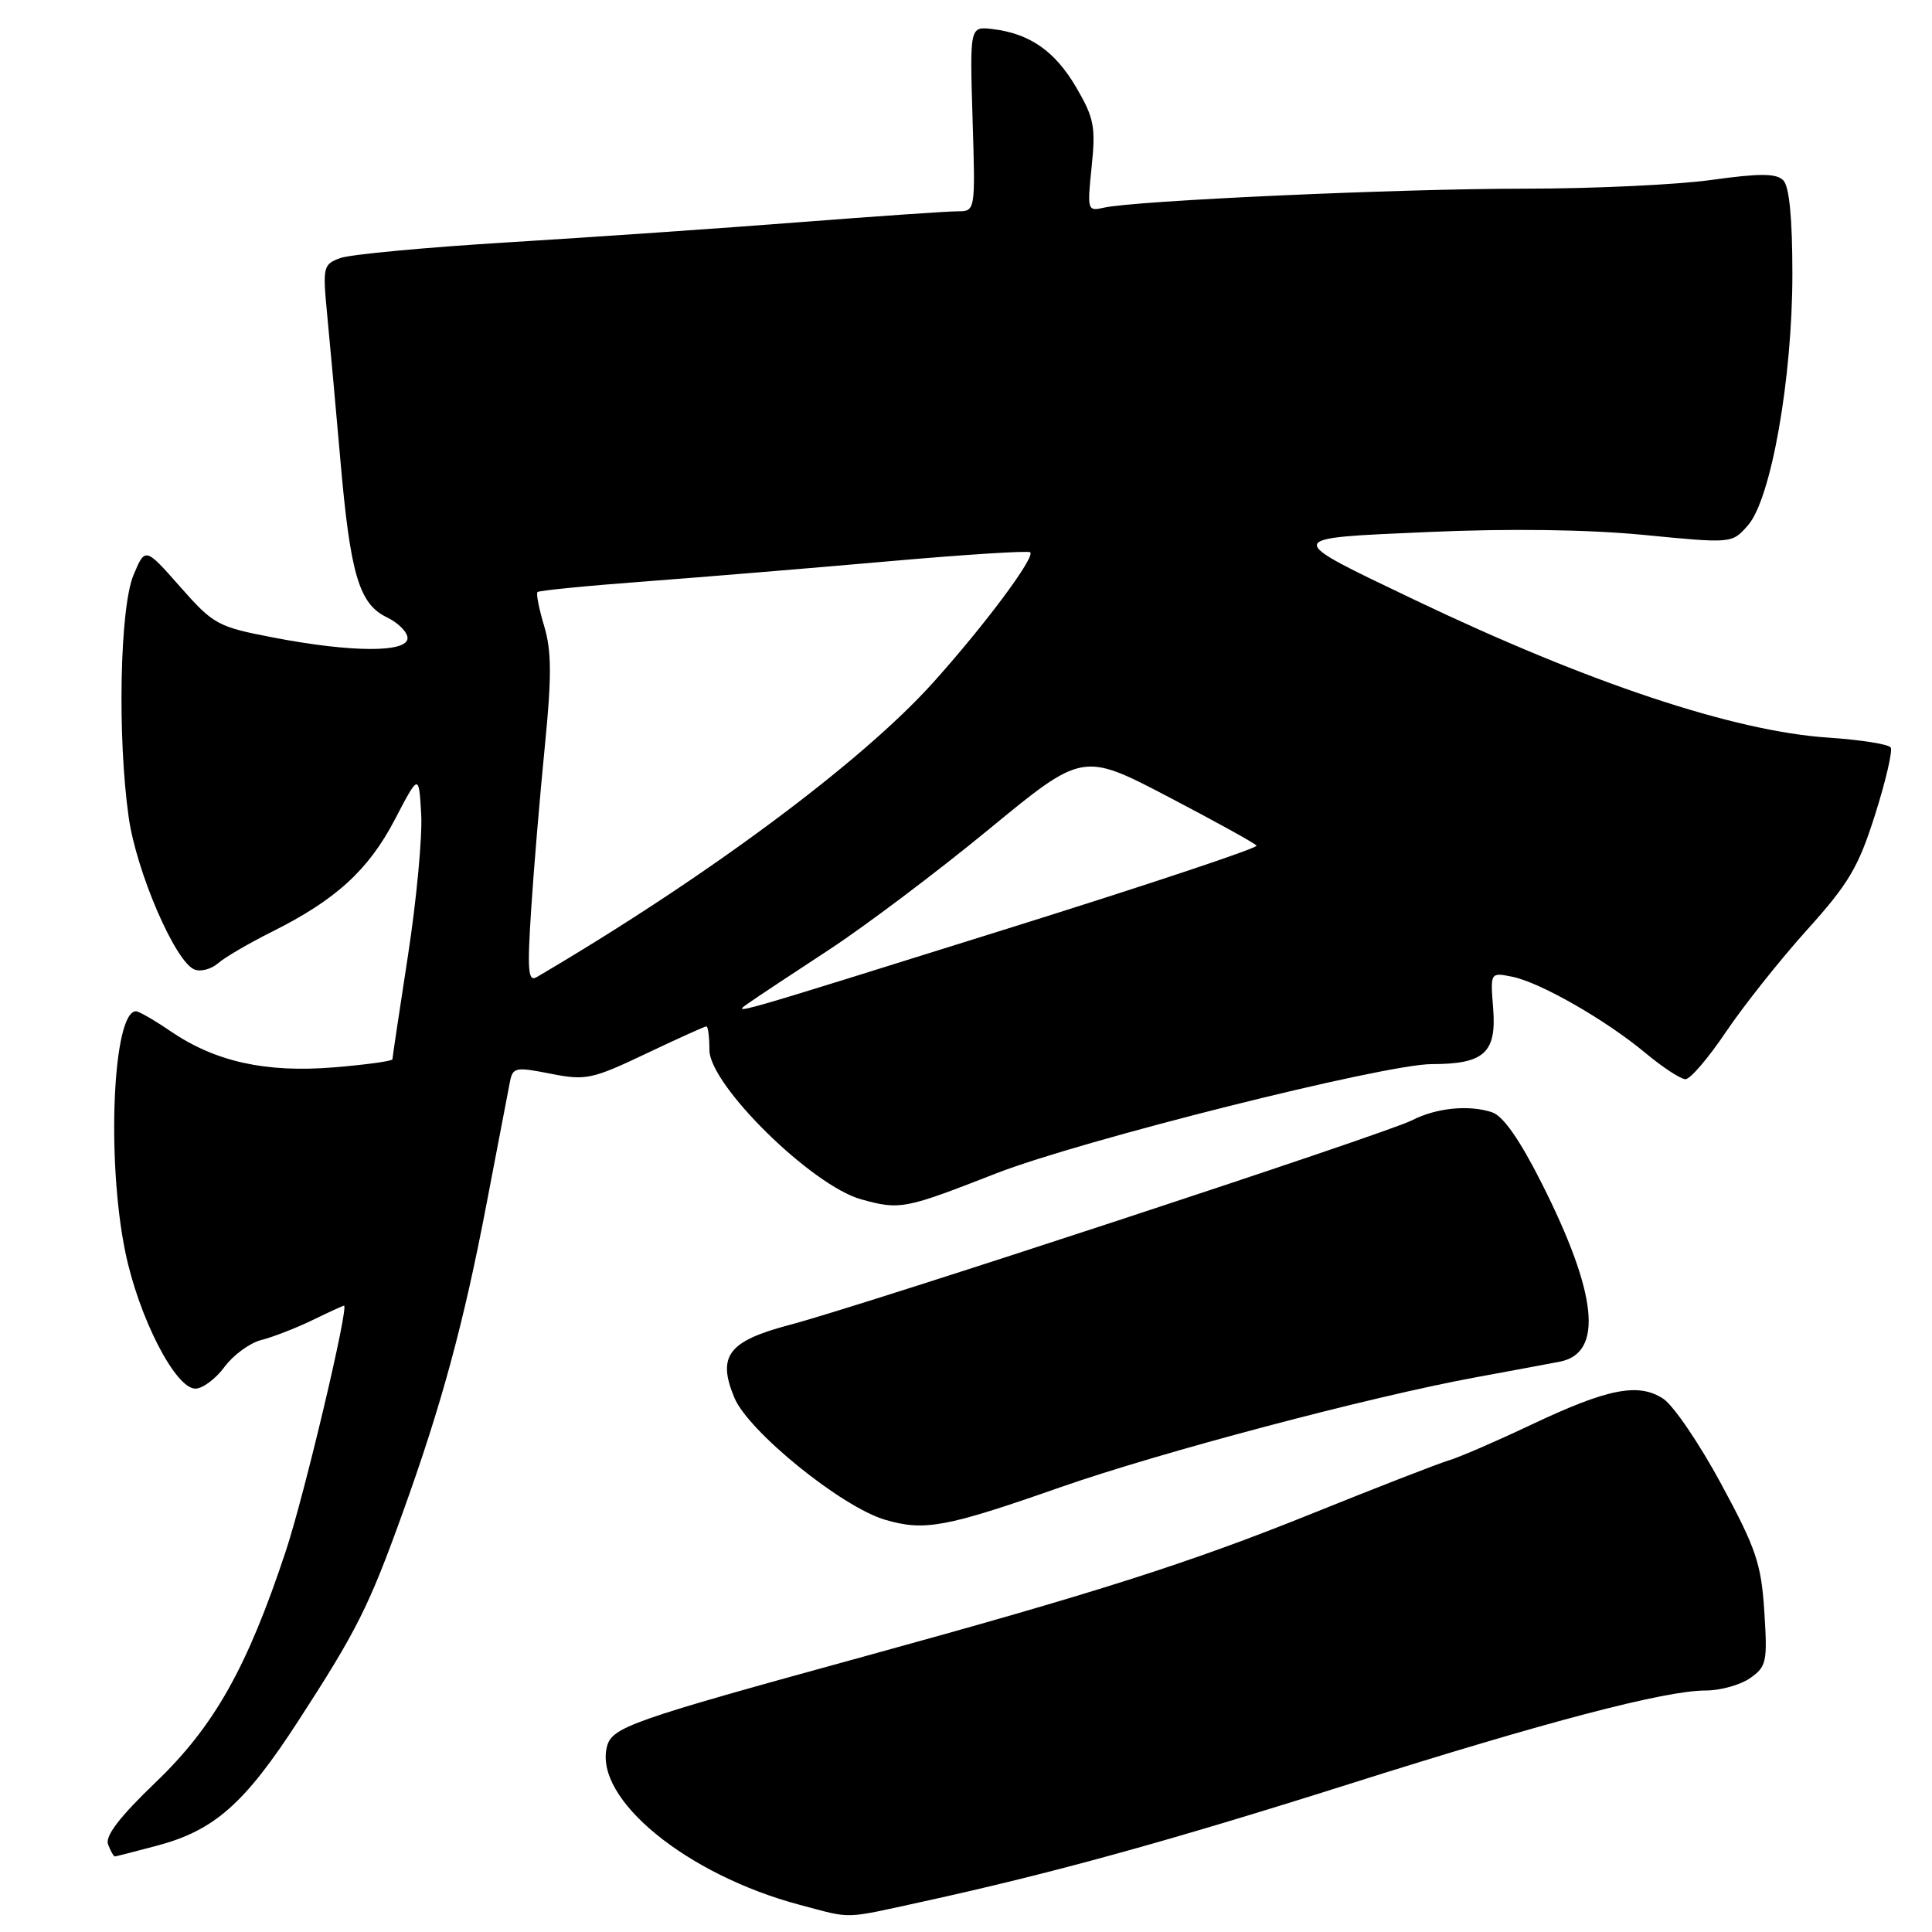 <?xml version="1.0" encoding="UTF-8" standalone="no"?>
<!DOCTYPE svg PUBLIC "-//W3C//DTD SVG 1.1//EN" "http://www.w3.org/Graphics/SVG/1.1/DTD/svg11.dtd" >
<svg xmlns="http://www.w3.org/2000/svg" xmlns:xlink="http://www.w3.org/1999/xlink" version="1.1" viewBox="0 0 256 256">
 <g >
 <path fill="currentColor"
d=" M 122.26 251.98 C 139.35 248.24 154.74 244.00 178.69 236.42 C 204.84 228.14 220.60 224.00 226.03 224.00 C 227.97 224.00 230.61 223.26 231.90 222.36 C 234.08 220.83 234.21 220.20 233.78 213.53 C 233.38 207.21 232.69 205.18 228.07 196.64 C 225.19 191.30 221.73 186.22 220.39 185.34 C 217.09 183.18 213.04 183.98 202.86 188.80 C 198.26 190.98 193.38 193.09 192.00 193.50 C 190.62 193.91 182.36 197.12 173.64 200.64 C 157.55 207.12 145.12 211.08 114.50 219.49 C 83.54 227.99 81.08 228.85 80.42 231.45 C 78.69 238.36 90.95 248.41 106.00 252.41 C 113.03 254.27 111.59 254.31 122.26 251.98 Z  M 20.81 244.56 C 28.40 242.54 32.40 239.01 39.48 228.10 C 47.27 216.09 48.86 212.93 53.34 200.50 C 58.51 186.17 61.44 175.38 64.48 159.46 C 65.95 151.78 67.33 144.55 67.56 143.39 C 67.94 141.42 68.29 141.35 72.95 142.27 C 77.62 143.19 78.43 143.02 85.57 139.63 C 89.77 137.63 93.39 136.00 93.60 136.00 C 93.82 136.00 94.00 137.40 94.00 139.12 C 94.00 143.76 107.59 157.13 114.15 158.93 C 119.28 160.34 119.84 160.23 132.00 155.48 C 143.23 151.10 183.47 141.00 189.71 141.00 C 196.67 141.00 198.32 139.50 197.85 133.60 C 197.47 128.84 197.47 128.84 200.37 129.42 C 204.09 130.17 212.80 135.16 218.07 139.56 C 220.34 141.45 222.71 143.00 223.34 143.00 C 223.98 142.99 226.39 140.17 228.70 136.73 C 231.02 133.29 235.83 127.23 239.40 123.26 C 244.98 117.07 246.26 114.90 248.46 107.94 C 249.87 103.49 250.80 99.48 250.53 99.05 C 250.26 98.61 246.55 98.03 242.27 97.74 C 229.75 96.91 210.48 90.49 187.50 79.51 C 169.88 71.08 169.83 71.35 189.37 70.49 C 200.06 70.02 210.37 70.16 217.82 70.88 C 229.50 72.02 229.50 72.02 231.61 69.61 C 234.68 66.13 237.50 50.14 237.50 36.30 C 237.50 28.88 237.09 24.69 236.29 23.89 C 235.36 22.96 233.22 22.95 226.79 23.84 C 222.23 24.48 211.07 25.00 202.00 25.00 C 185.32 25.00 150.38 26.58 146.26 27.52 C 144.09 28.02 144.05 27.86 144.65 22.08 C 145.20 16.81 144.97 15.62 142.60 11.57 C 139.77 6.75 136.44 4.44 131.50 3.85 C 128.50 3.50 128.50 3.50 128.87 15.75 C 129.25 28.00 129.25 28.00 126.86 28.00 C 125.55 28.00 116.16 28.65 105.99 29.44 C 95.82 30.23 78.50 31.43 67.50 32.10 C 56.50 32.77 46.42 33.71 45.11 34.19 C 42.81 35.02 42.74 35.33 43.36 41.78 C 43.72 45.48 44.50 54.10 45.10 60.94 C 46.41 76.07 47.58 80.03 51.25 81.79 C 52.76 82.52 54.00 83.76 54.00 84.55 C 54.00 86.49 46.64 86.47 36.34 84.50 C 28.82 83.06 28.31 82.78 23.87 77.75 C 19.24 72.50 19.24 72.50 17.69 76.20 C 15.88 80.52 15.54 97.58 17.05 108.27 C 18.07 115.52 23.24 127.50 25.78 128.47 C 26.61 128.79 28.01 128.41 28.89 127.64 C 29.78 126.86 32.98 124.99 36.00 123.48 C 44.48 119.25 48.80 115.31 52.30 108.63 C 55.50 102.50 55.50 102.50 55.81 107.88 C 55.98 110.84 55.19 119.27 54.06 126.60 C 52.93 133.93 52.00 140.13 52.00 140.36 C 52.00 140.60 48.51 141.08 44.25 141.43 C 35.22 142.17 28.54 140.69 22.61 136.65 C 20.47 135.19 18.41 134.00 18.02 134.00 C 14.96 134.00 14.08 153.62 16.60 165.88 C 18.38 174.53 23.23 184.00 25.89 184.00 C 26.84 184.00 28.58 182.71 29.75 181.12 C 30.92 179.54 33.11 177.94 34.62 177.56 C 36.13 177.18 39.17 176.00 41.37 174.94 C 43.57 173.87 45.47 173.00 45.58 173.00 C 46.28 173.00 40.34 198.07 37.88 205.50 C 32.76 220.96 28.39 228.72 20.64 236.15 C 15.84 240.76 13.90 243.29 14.32 244.40 C 14.66 245.28 15.06 245.99 15.22 245.99 C 15.37 245.98 17.89 245.34 20.81 244.56 Z  M 140.50 197.07 C 153.76 192.43 181.54 185.08 195.50 182.51 C 200.45 181.60 205.50 180.66 206.72 180.42 C 212.48 179.27 211.68 171.45 204.29 156.80 C 201.37 151.01 199.17 147.86 197.70 147.38 C 194.61 146.36 190.29 146.80 187.09 148.45 C 183.77 150.17 114.19 173.04 104.65 175.55 C 96.49 177.70 95.00 179.66 97.31 185.21 C 99.19 189.70 111.54 199.70 117.29 201.38 C 122.50 202.91 125.34 202.38 140.50 197.07 Z  M 99.36 132.80 C 100.38 132.08 105.11 128.95 109.86 125.84 C 114.61 122.73 124.12 115.57 130.98 109.93 C 143.46 99.66 143.46 99.66 154.80 105.58 C 161.03 108.84 166.30 111.75 166.50 112.05 C 166.71 112.36 151.94 117.28 133.69 122.99 C 95.79 134.85 96.85 134.55 99.36 132.80 Z  M 70.39 120.39 C 70.74 114.95 71.56 105.24 72.20 98.82 C 73.11 89.63 73.09 86.25 72.11 82.97 C 71.42 80.68 71.02 78.64 71.22 78.45 C 71.42 78.25 77.86 77.61 85.54 77.04 C 93.22 76.46 107.73 75.26 117.80 74.37 C 127.86 73.48 136.28 72.95 136.51 73.18 C 137.18 73.85 130.47 82.85 123.61 90.48 C 114.15 101.00 93.59 116.27 71.12 129.47 C 69.97 130.14 69.85 128.64 70.39 120.39 Z "/>
</g>
</svg>